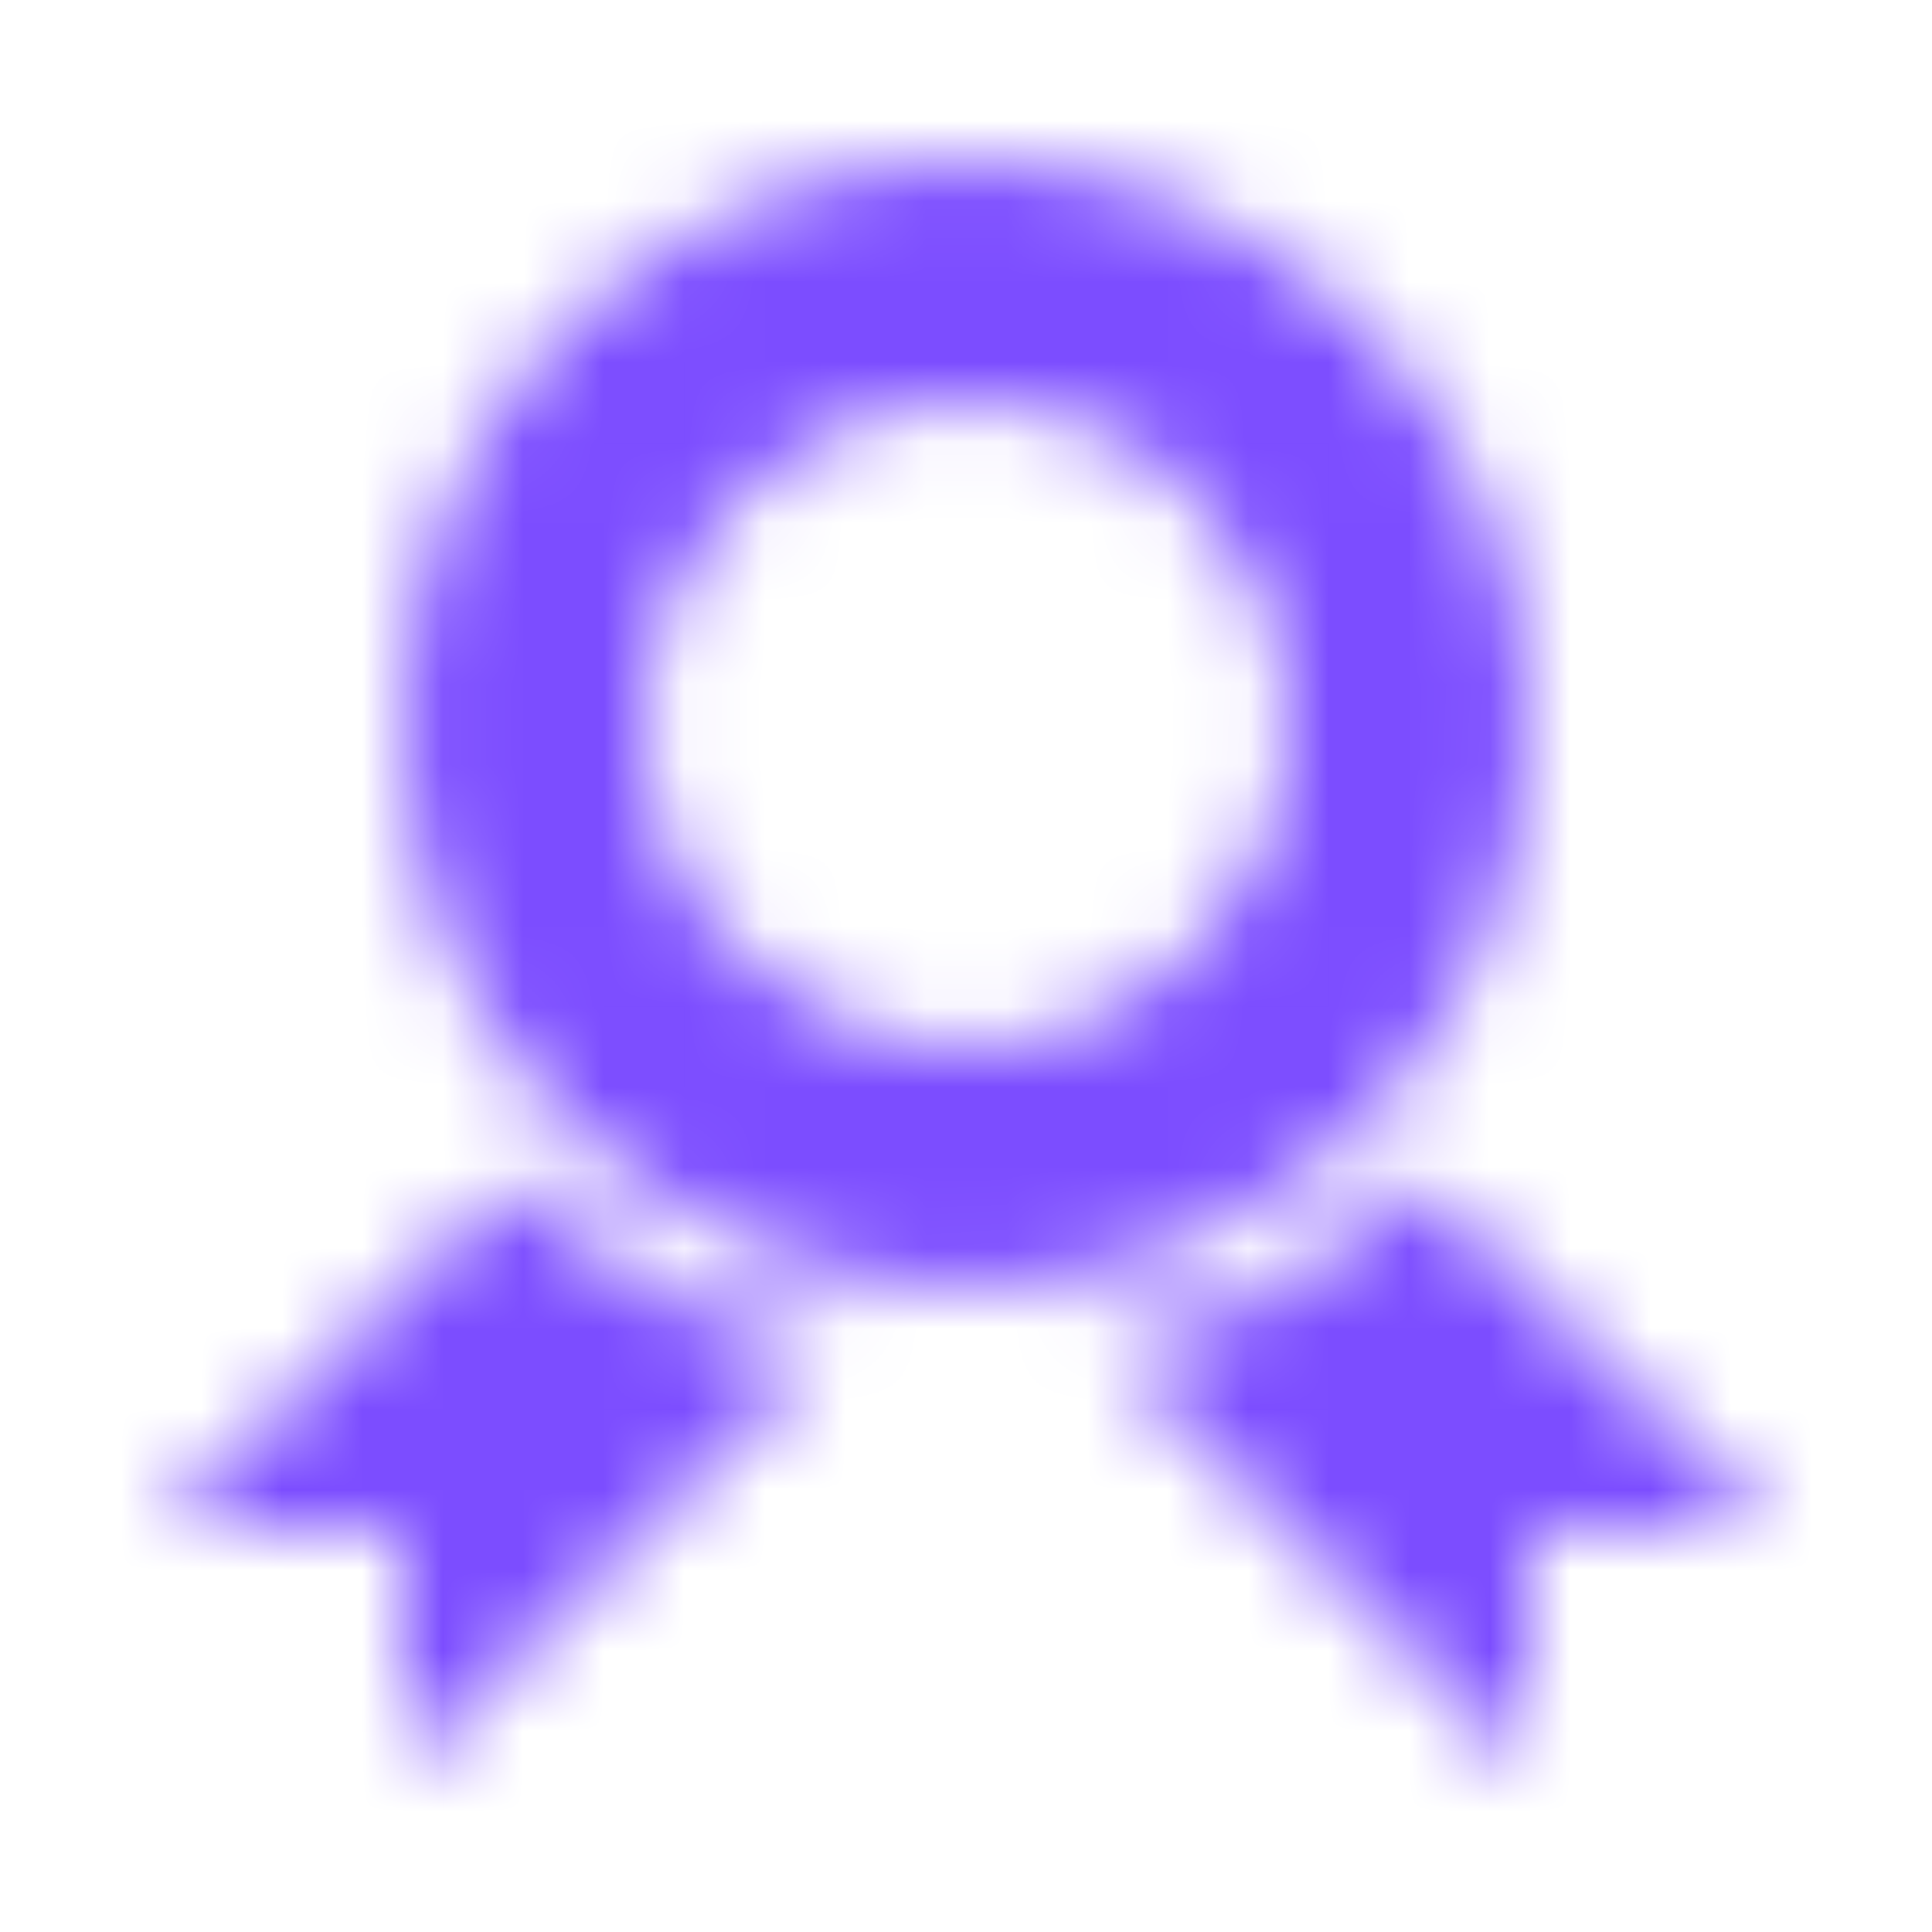 <?xml version="1.0" encoding="UTF-8"?>
<svg width="24px" height="24px" viewBox="0 0 24 24" version="1.1" xmlns="http://www.w3.org/2000/svg" xmlns:xlink="http://www.w3.org/1999/xlink">
    <!-- Generator: Sketch 51.3 (57544) - http://www.bohemiancoding.com/sketch -->
    <title>ic_reward</title>
    <desc>Created with Sketch.</desc>
    <defs>
        <path fill="#7c4dff" d="M17,7 C17,3.135 13.865,0 10,0 C6.135,0 3,3.135 3,7 C3,10.865 6.135,14 10,14 C13.865,14 17,10.865 17,7 Z M10,11 C7.79,11 6,9.21 6,7 C6,4.79 7.79,3 10,3 C12.21,3 14,4.79 14,7 C14,9.21 12.21,11 10,11 Z M0,17 L4.345,12.655 C5.39,13.7 6.725,14.45 8.215,14.793 L3.005,20 L2.995,17.01 L0,17 Z M15.655,12.655 L20,17 L17.005,17.01 L16.995,20 L11.785,14.793 C13.275,14.453 14.61,13.7 15.655,12.655 Z" id="path-1"></path>
    </defs>
    <g id="Symbols" stroke="none" stroke-width="1" fill="none" fill-rule="evenodd">
        <g id="Side-Menu_Extend" transform="translate(0, -132)">
            <g id="Icon-/-Reward" transform="translate(0, 132)">
                <g id="✱-/-Color-/-Icons-/-Black-/-Inactive" transform="translate(2, 2)">
                    <mask id="mask-2" fill="white">
                        <use xlink:href="#path-1"></use>
                    </mask>
                    <g id="Mask" fill-rule="nonzero"></g>
                    <g id="✱-/-Color-/-Primary-/-Black" mask="url(#mask-2)" fill="#7c4dff">
                        <g transform="translate(-2, -2)" id="Rectangle">
                            <rect x="0" y="0" width="24" height="24"></rect>
                        </g>
                    </g>
                </g>
            </g>
        </g>
    </g>
</svg>